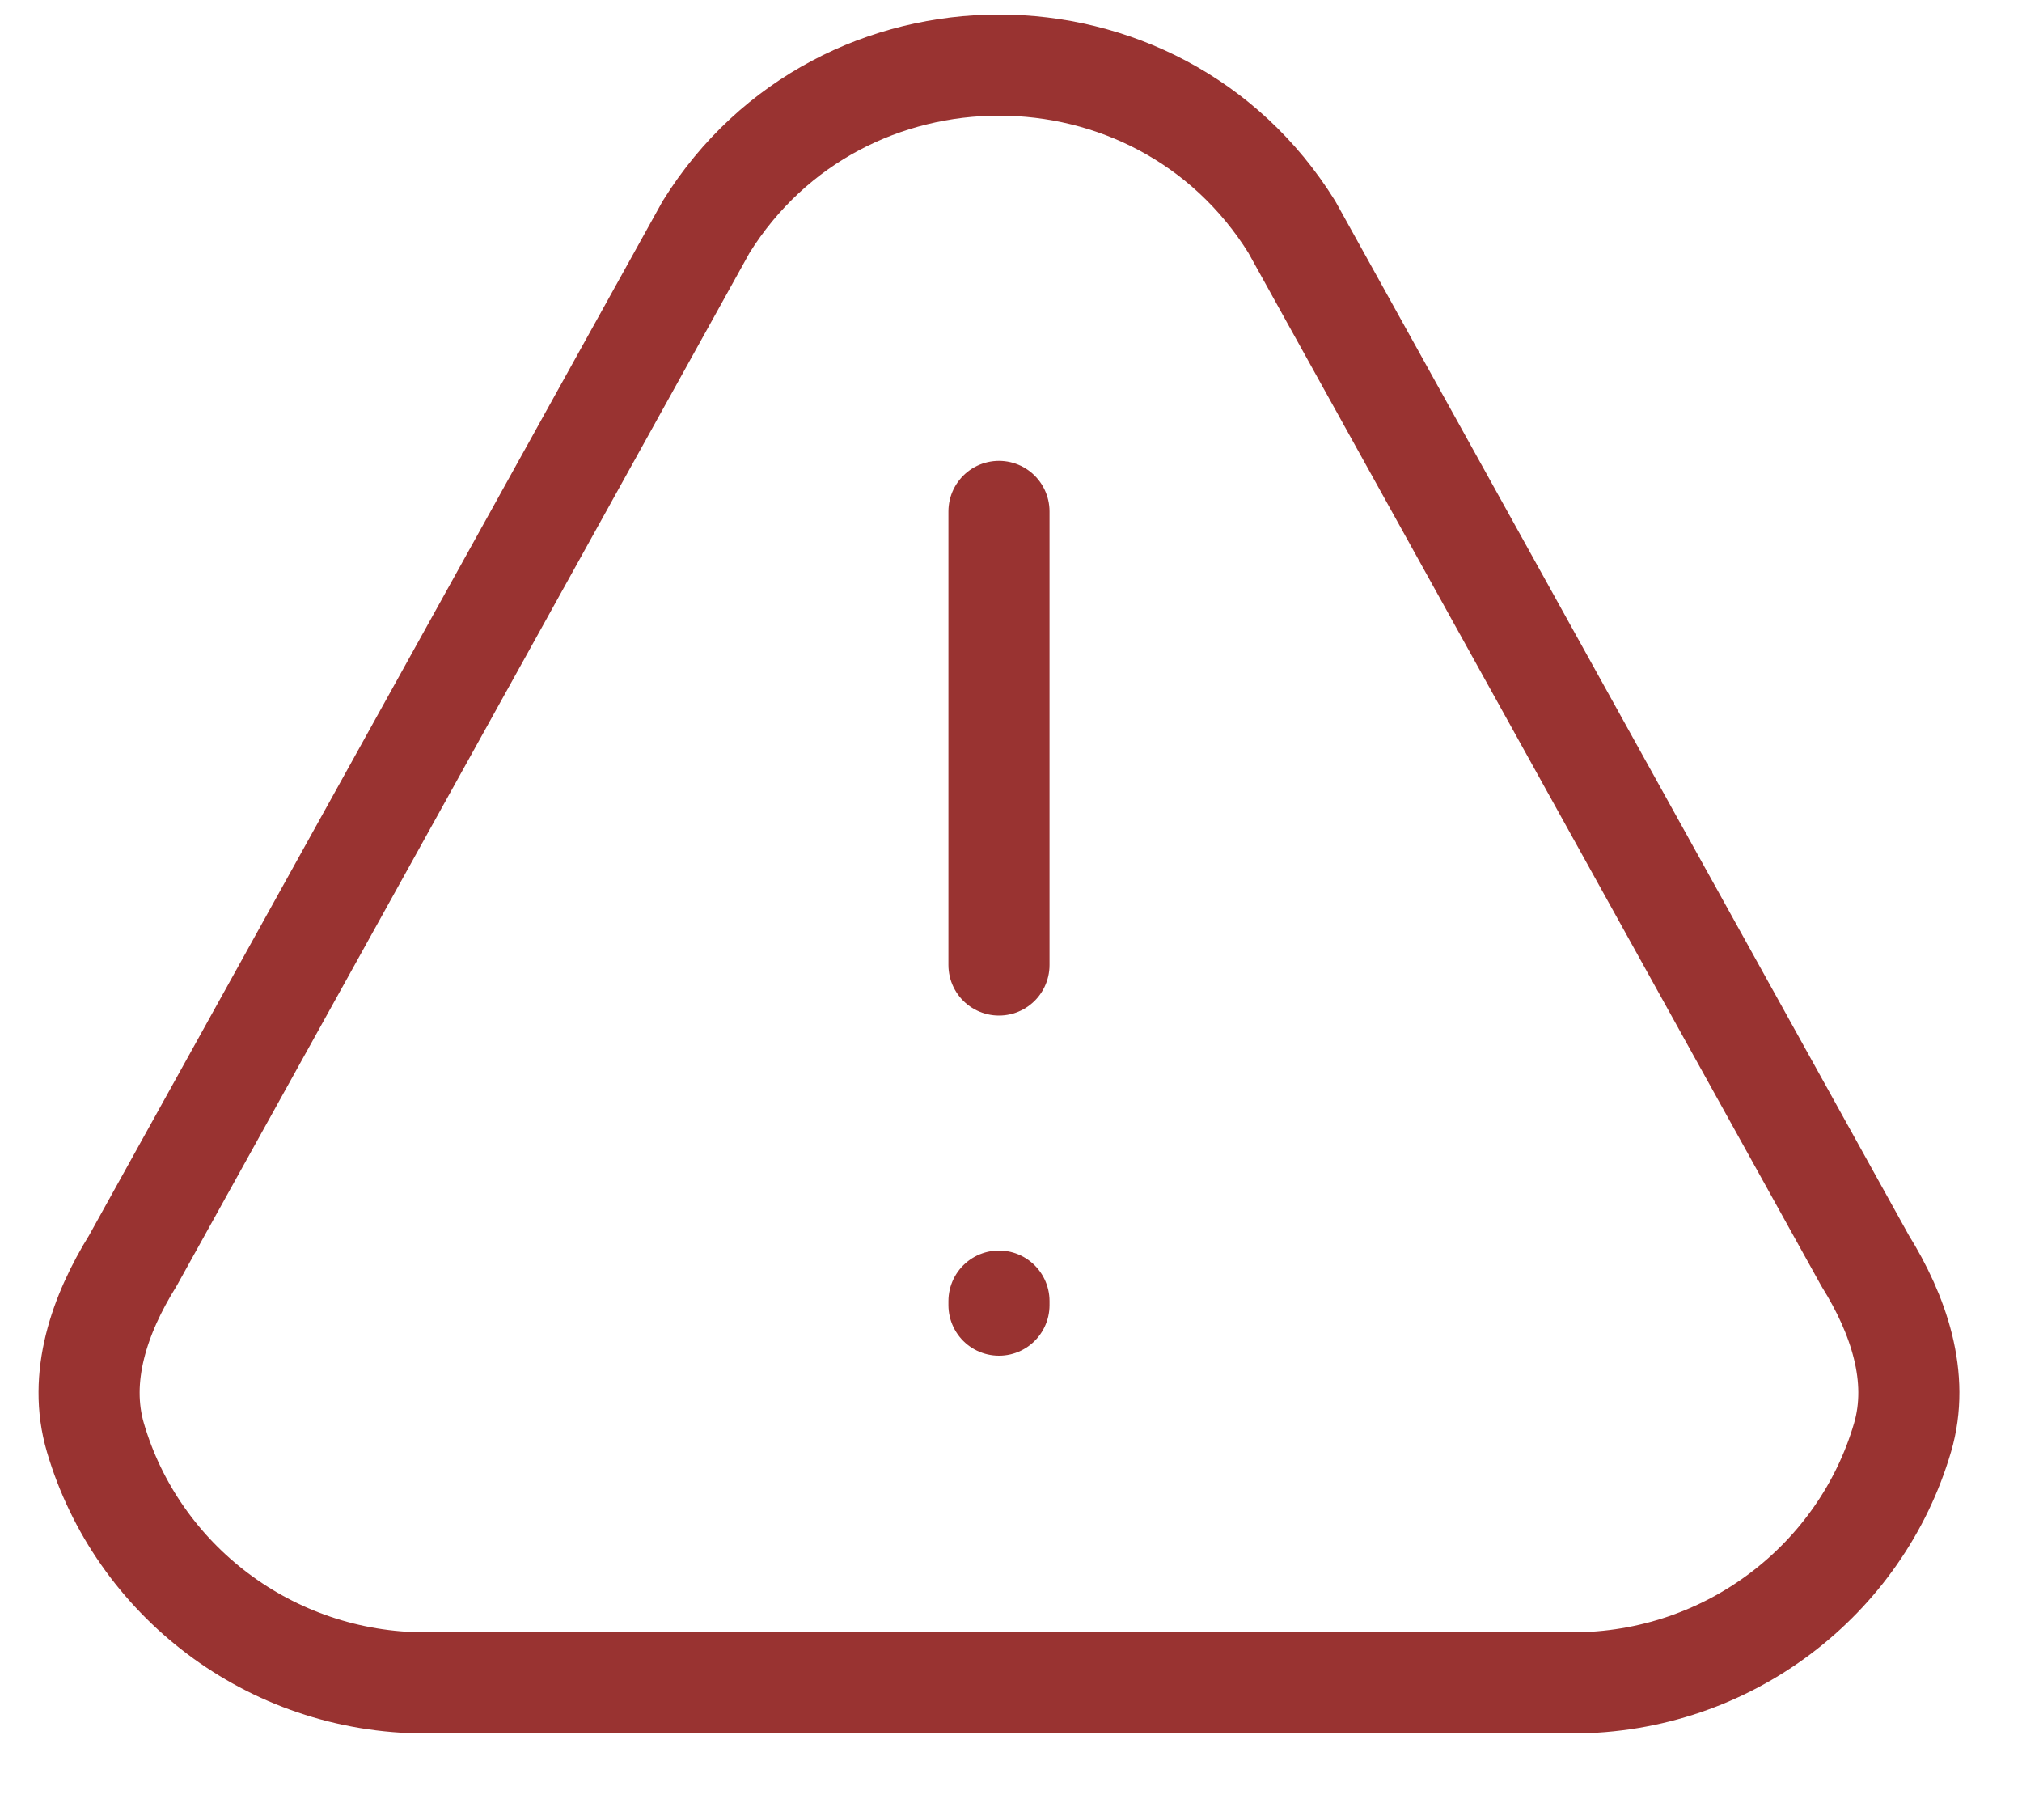 <svg width="20" height="18" viewBox="0 0 20 18" fill="none" xmlns="http://www.w3.org/2000/svg">
<path d="M9.881 9.544V5.058M9.881 12.868V12.908M15.551 16.644H4.211C2.662 16.644 1.355 15.62 0.944 14.219C0.768 13.621 0.984 12.999 1.314 12.468L6.984 2.245C8.312 0.11 11.45 0.11 12.778 2.245L18.448 12.468C18.778 12.999 18.994 13.621 18.818 14.219C18.407 15.62 17.1 16.644 15.551 16.644Z" stroke="#993331" stroke-linecap="round" stroke-linejoin="round"/>
</svg>
